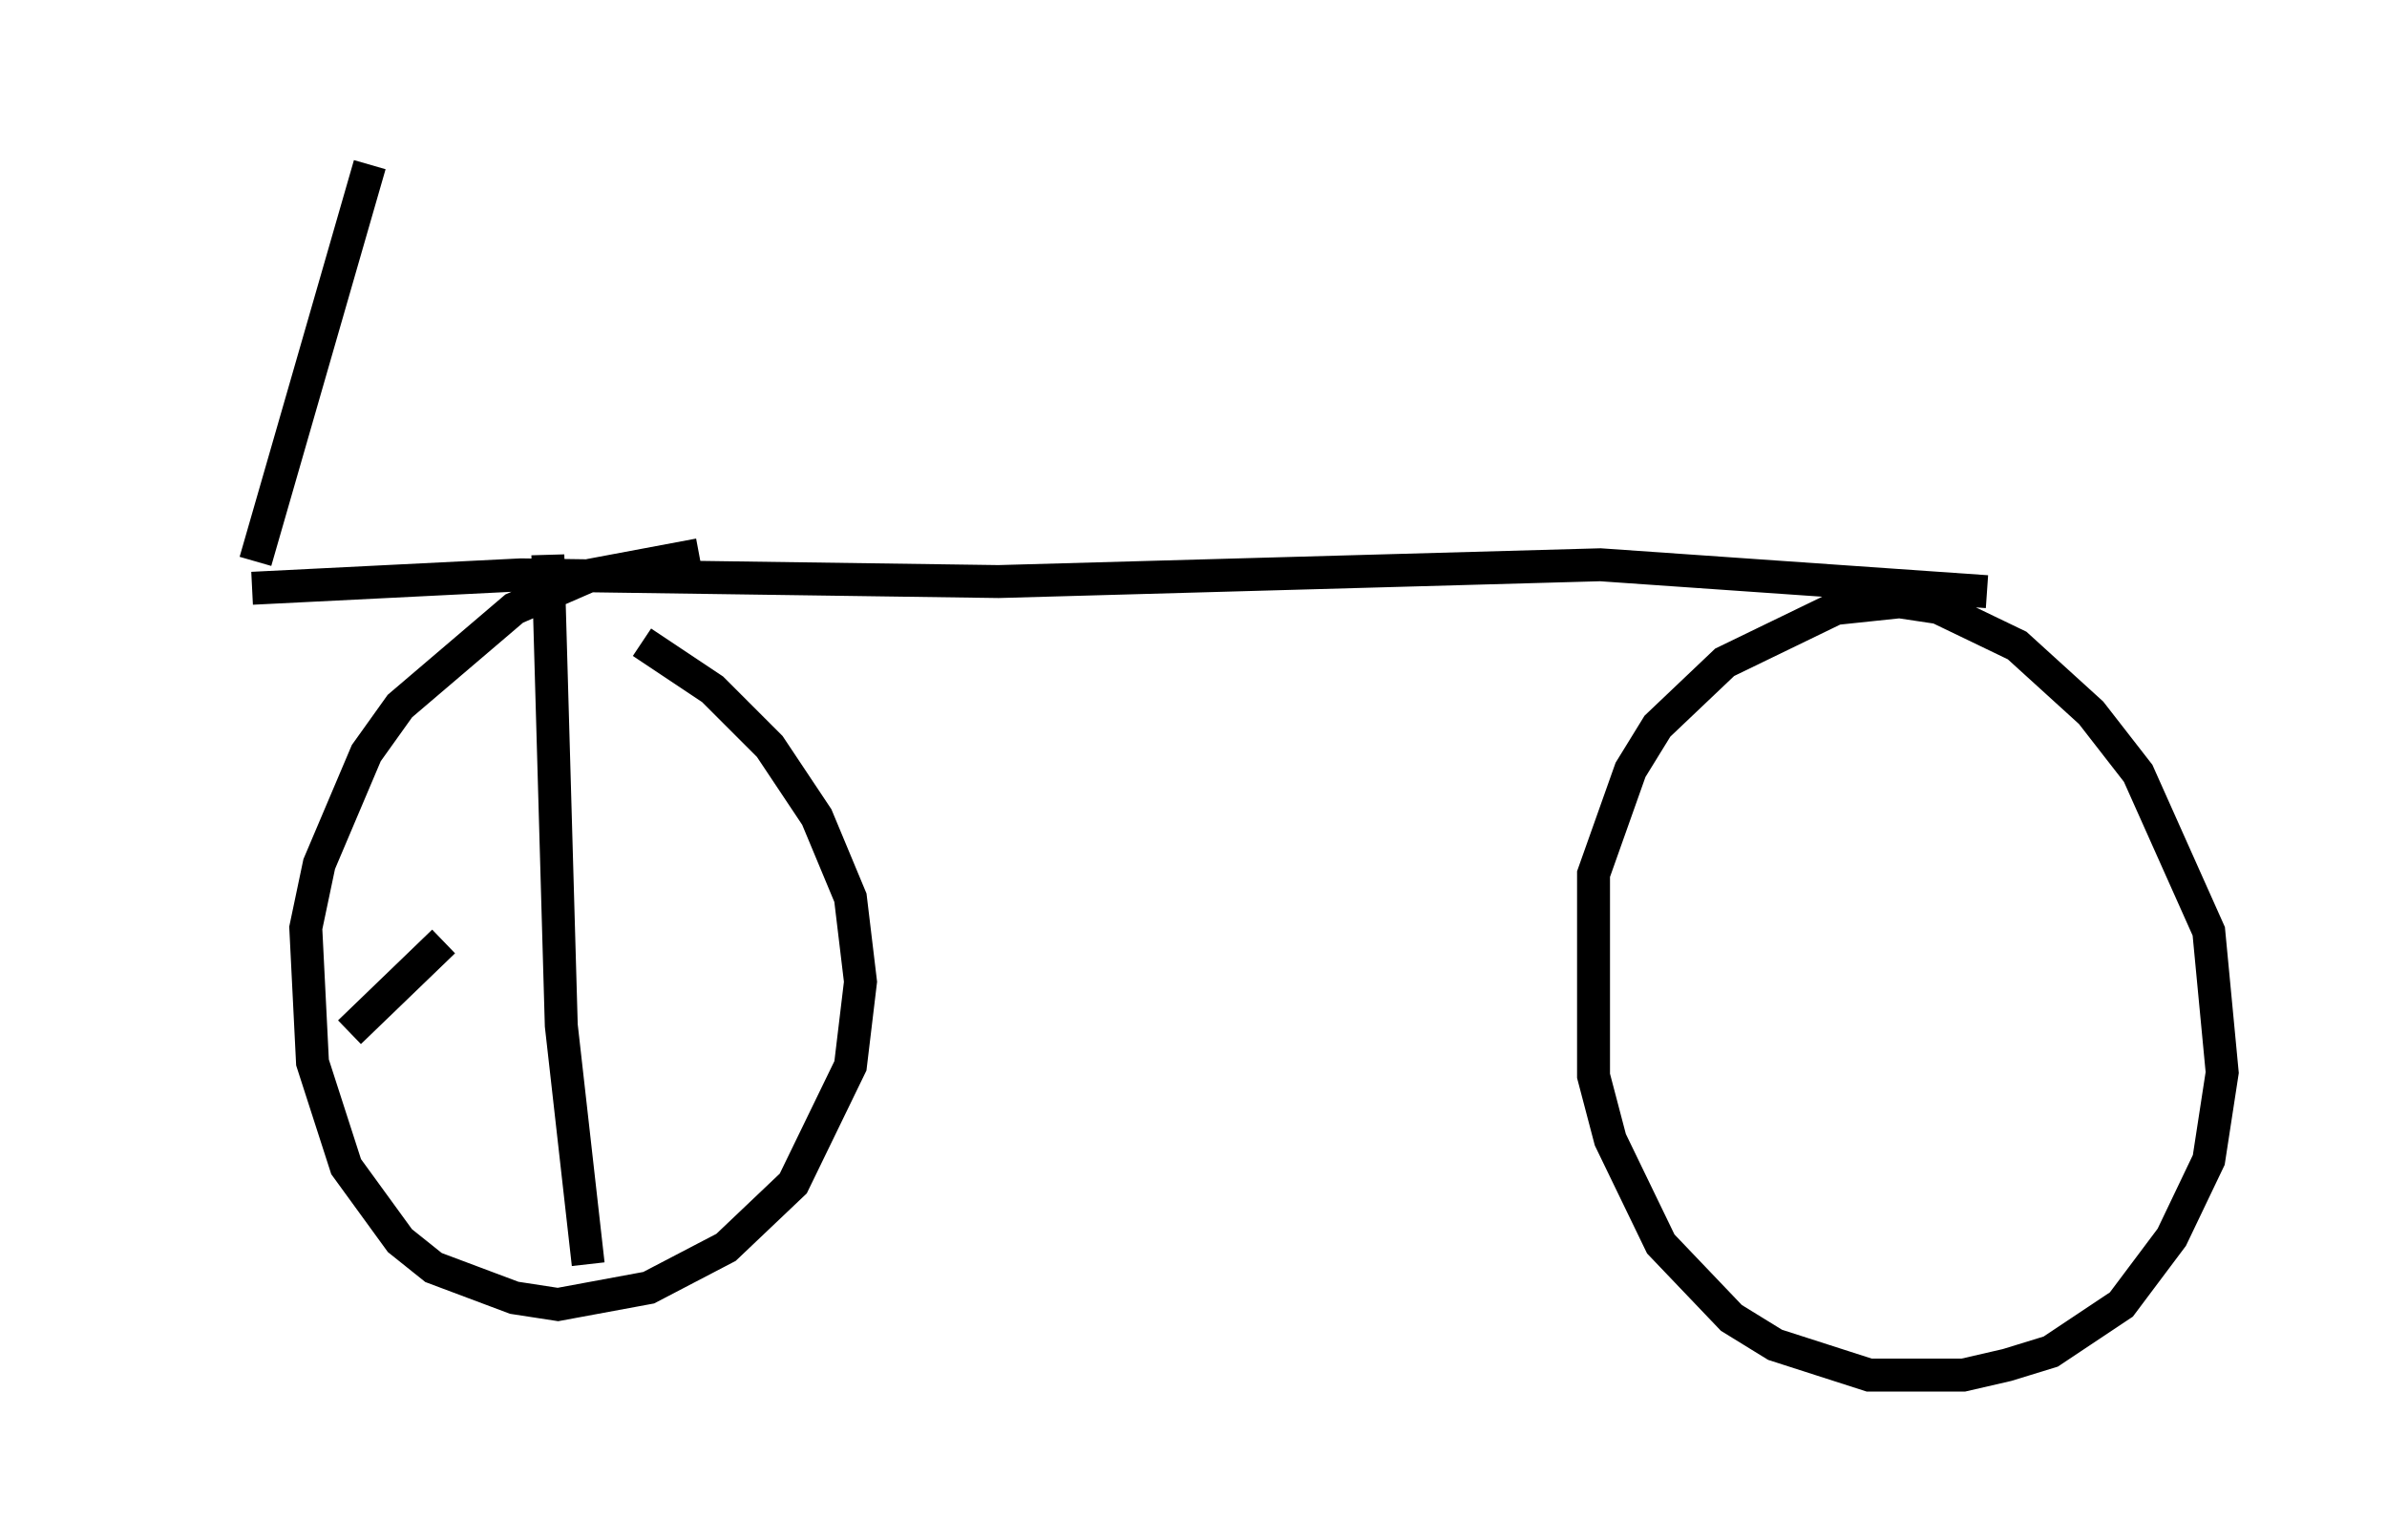 <?xml version="1.0" encoding="utf-8" ?>
<svg baseProfile="full" height="46.75" version="1.1" width="72.476" xmlns="http://www.w3.org/2000/svg" xmlns:ev="http://www.w3.org/2001/xml-events" xmlns:xlink="http://www.w3.org/1999/xlink"><defs /><rect fill="white" height="46.75" width="72.476" x="0" y="0" /><path d="M5, 28.377 m2.756, -11.331 l3.471, -12.046 m-3.573, 12.863 l8.167, -0.408 14.496, 0.204 l18.273, -0.51 11.74, 0.817 m-0.613, 0.613 l-2.042, -0.306 -1.94, 0.204 l-3.369, 1.633 -2.042, 1.94 l-0.817, 1.327 -1.123, 3.165 l0.0, 6.125 0.51, 1.94 l1.531, 3.165 2.144, 2.246 l1.327, 0.817 2.858, 0.919 l2.858, 0.0 1.327, -0.306 l1.327, -0.408 2.144, -1.429 l1.531, -2.042 1.123, -2.348 l0.408, -2.654 -0.408, -4.288 l-2.144, -4.798 -1.429, -1.838 l-2.246, -2.042 -2.756, -1.327 m-37.261, -1.429 l-3.267, 0.613 -2.348, 1.021 l-3.471, 2.96 -1.021, 1.429 l-1.429, 3.369 -0.408, 1.94 l0.204, 4.083 1.021, 3.165 l1.633, 2.246 1.021, 0.817 l2.45, 0.919 1.327, 0.204 l2.756, -0.51 2.348, -1.225 l2.042, -1.94 1.735, -3.573 l0.306, -2.552 -0.306, -2.552 l-1.021, -2.45 -1.429, -2.144 l-1.735, -1.735 -2.144, -1.429 m-2.858, -2.654 l0.408, 14.292 0.817, 7.248 m-7.248, -7.044 l2.858, -2.756 " fill="none" stroke="black" stroke-width="1" /></svg>